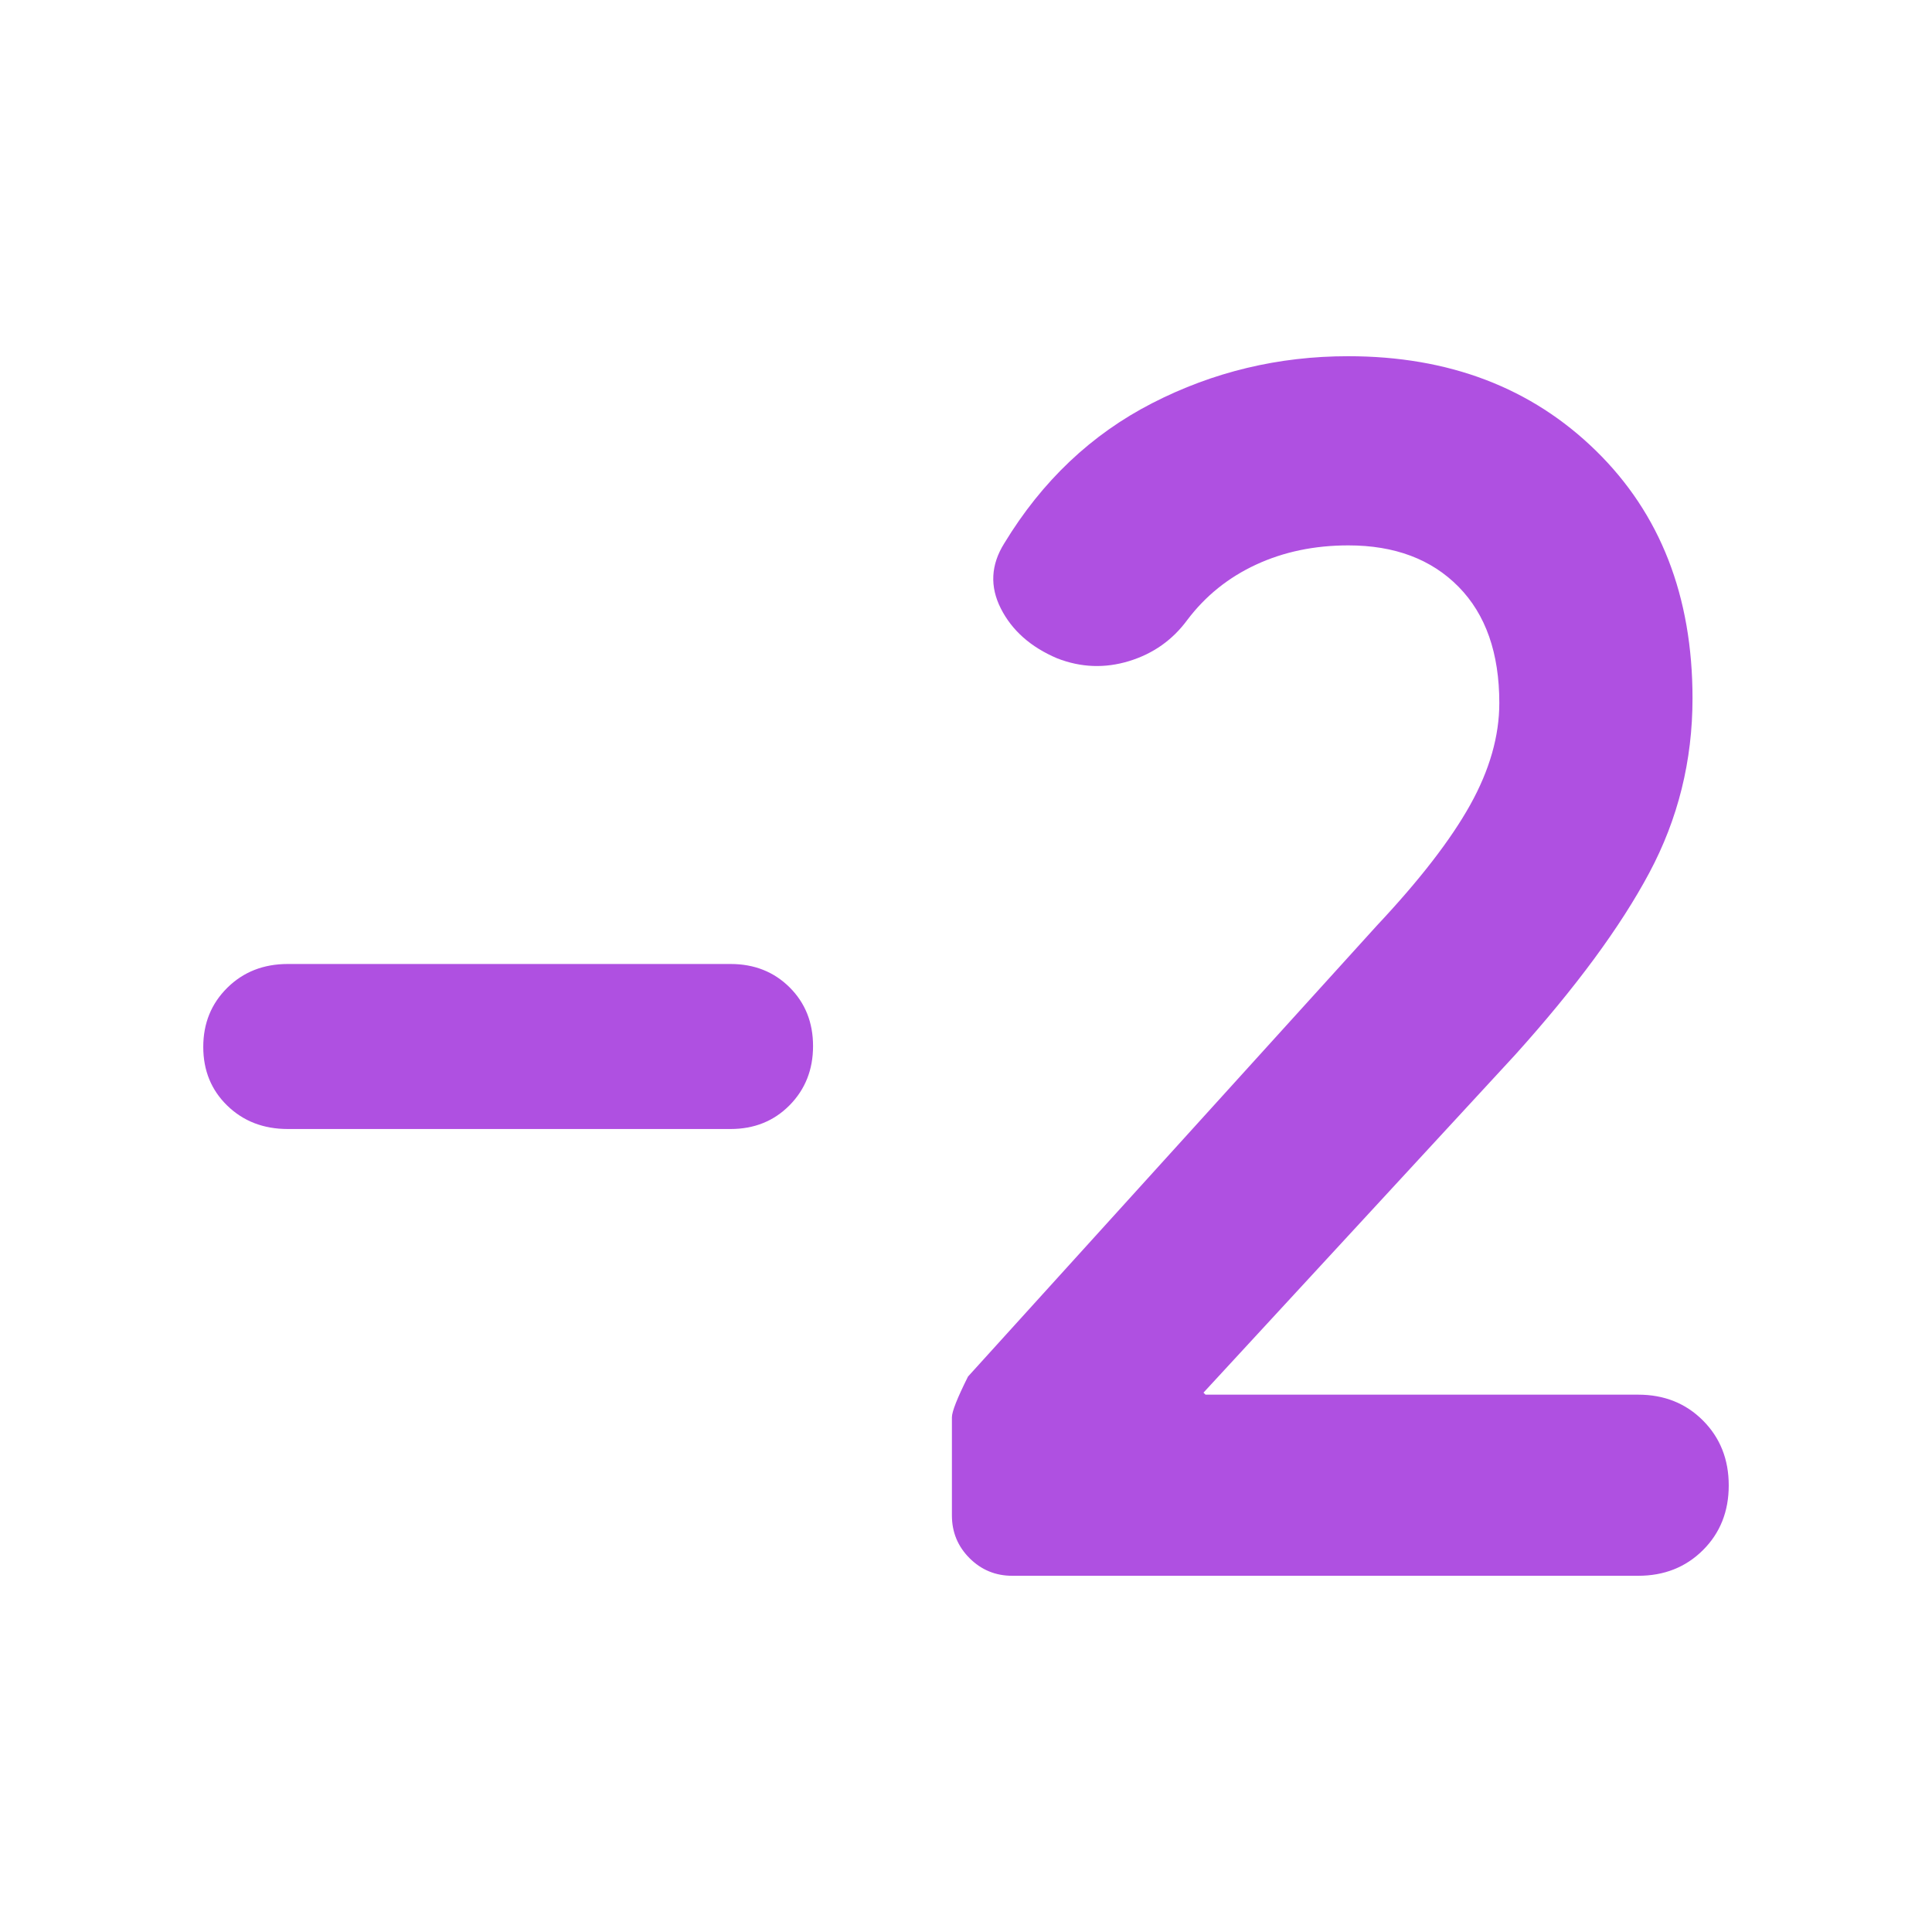 <svg xmlns="http://www.w3.org/2000/svg" height="48" viewBox="0 -960 960 960" width="48"><path fill="rgb(175, 80, 225)" d="M814-177H503q-12.48 0-21.24-8.76Q473-194.52 473-207v-48.76q0-4.24 8-20.24l203.15-224.07Q716-534 730.5-560t14.5-50.7q0-37.15-20.25-57.73Q704.5-689 670-689q-25.22 0-45.85 9.55Q603.52-669.89 590-652q-11 15-29 20.5t-35.66-1.36q-19.68-8.34-28.01-24.74Q489-674 499-690q28.16-46.41 73.58-69.7Q618-783 669.87-783q75.12 0 123.12 46.94Q841-689.13 841-613q0 46.49-21.5 86.74Q798-486 753-436L598-268l1 1h215q19.38 0 32.19 12.84Q859-241.32 859-221.91t-12.81 32.16Q833.38-177 814-177ZM363-399H143q-18.1 0-30.05-11.6T101-439.79q0-17.59 11.95-29.4Q124.9-481 143-481h220q17.67 0 29.34 11.6Q404-457.8 404-440.21q0 17.58-11.66 29.4Q380.67-399 363-399Z"/></svg>